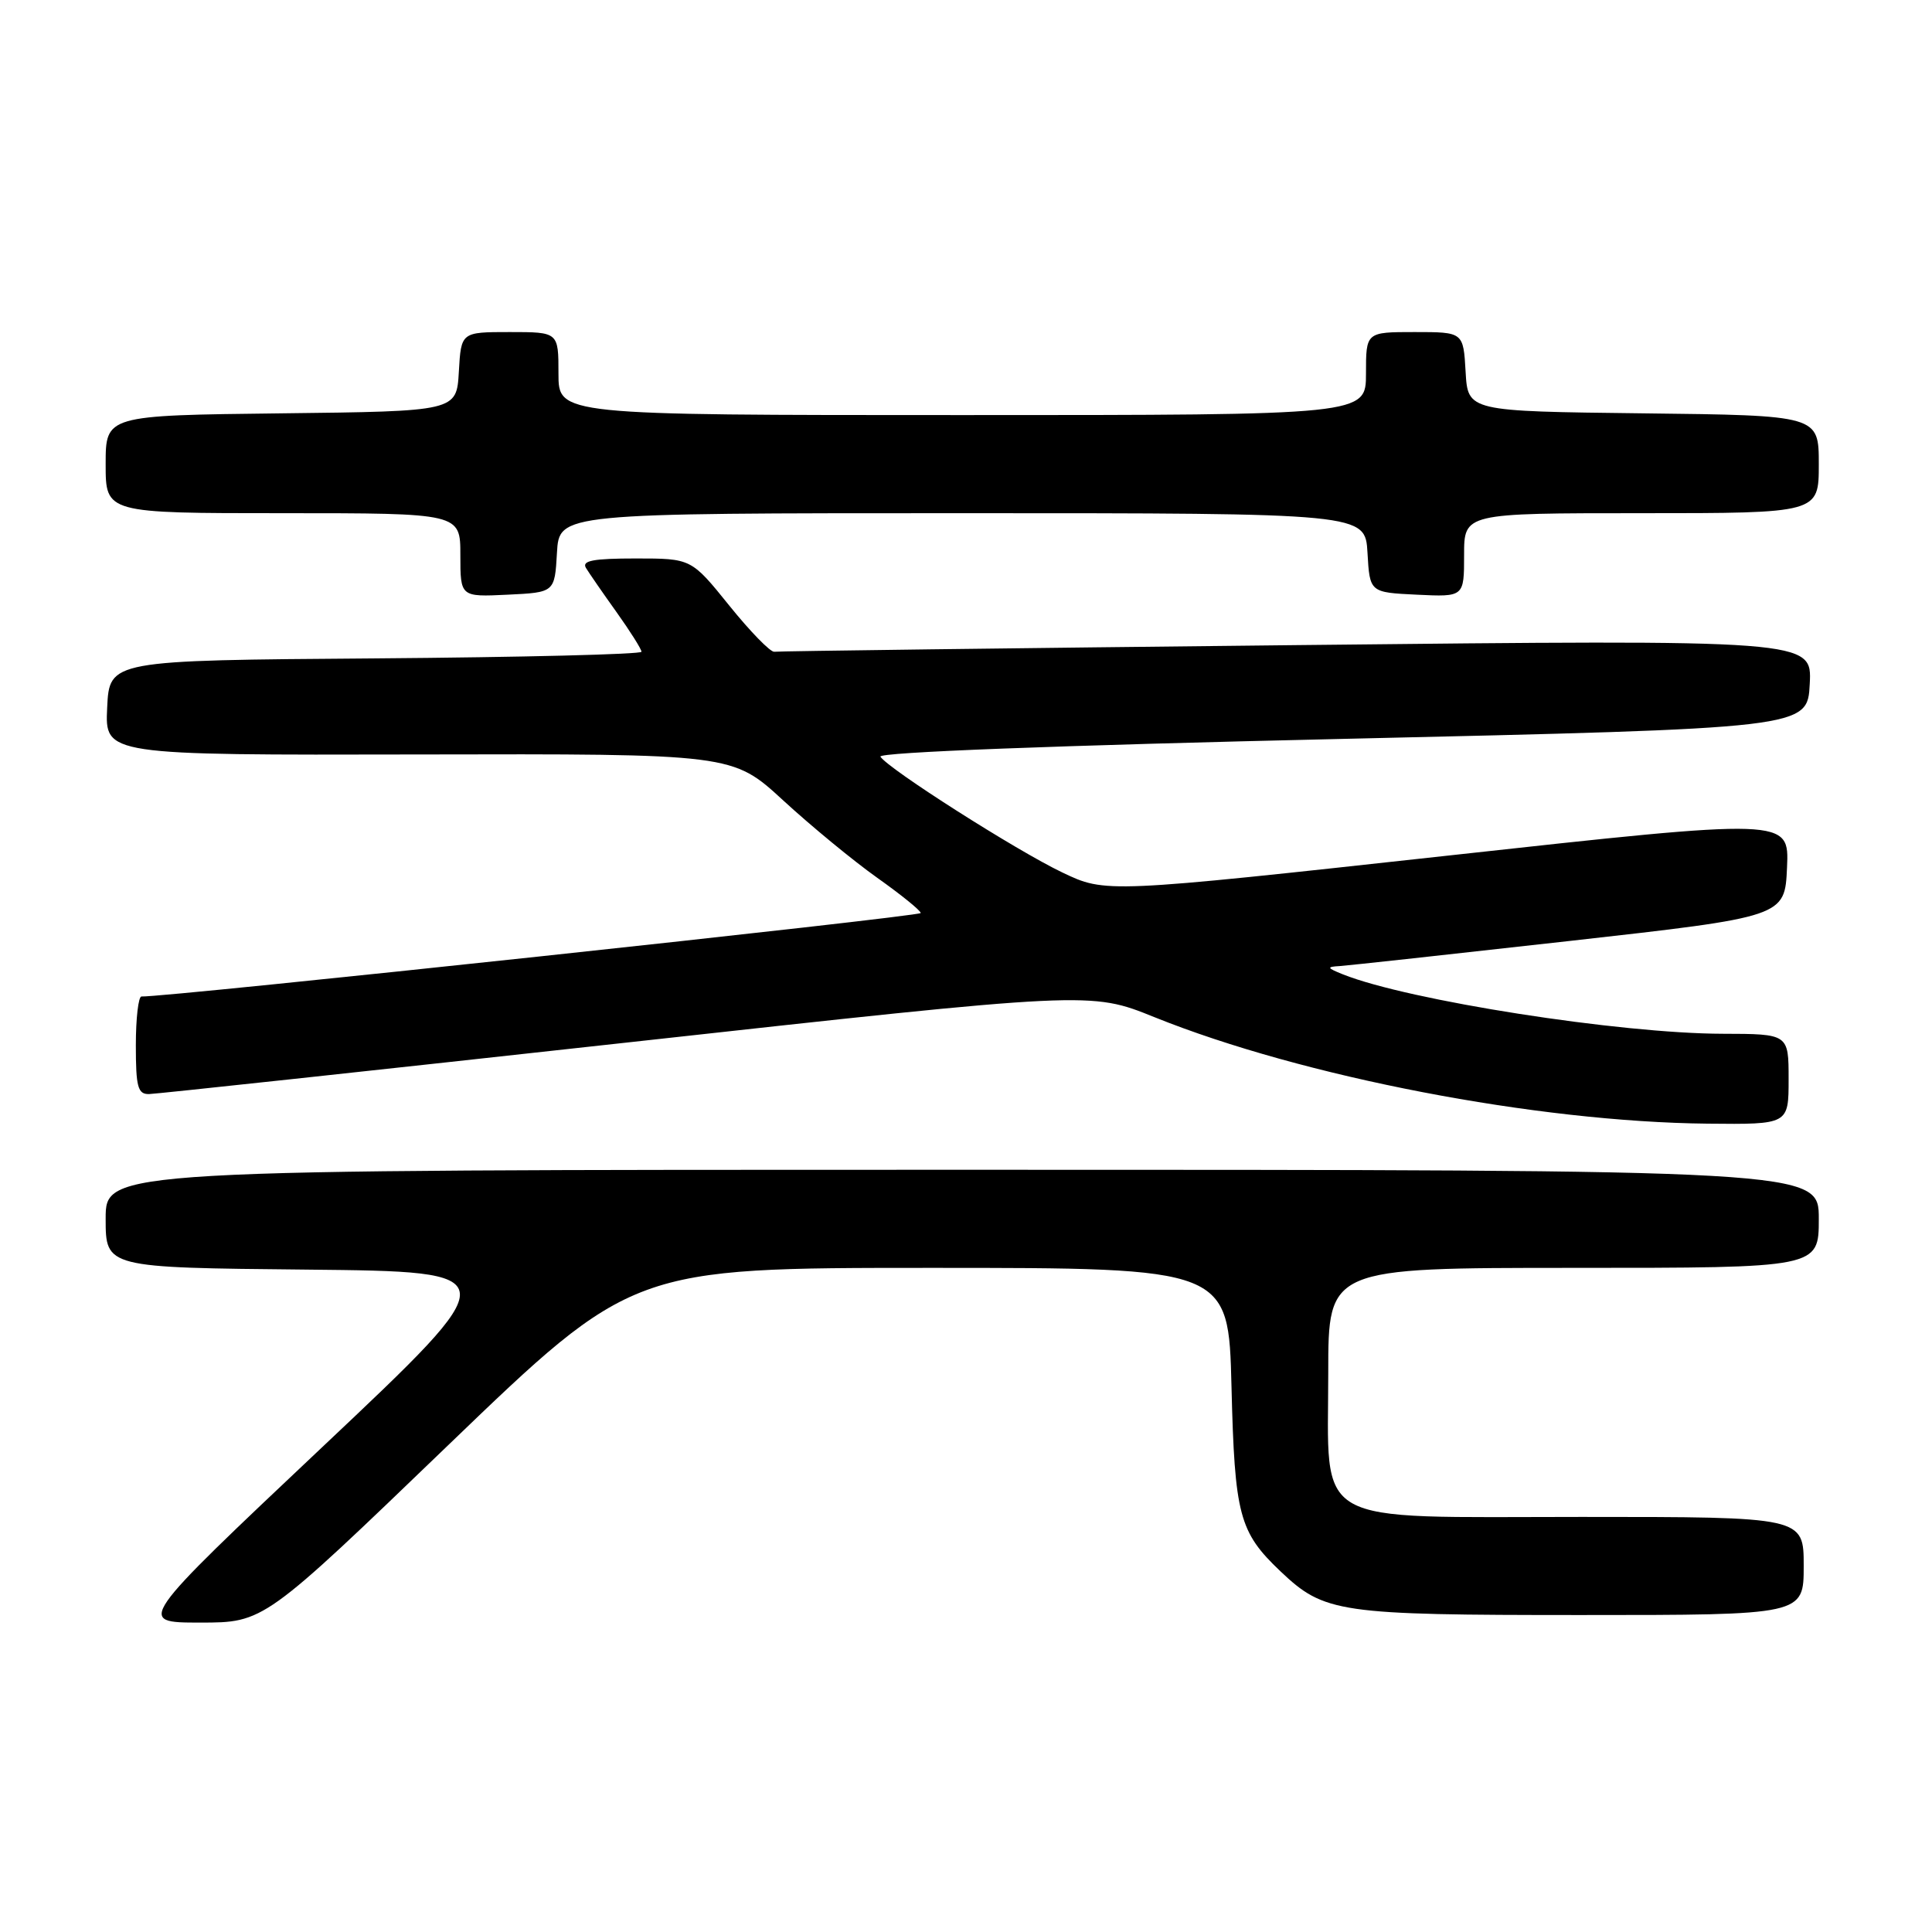 <?xml version="1.0" encoding="UTF-8" standalone="no"?>
<!DOCTYPE svg PUBLIC "-//W3C//DTD SVG 1.1//EN" "http://www.w3.org/Graphics/SVG/1.1/DTD/svg11.dtd" >
<svg xmlns="http://www.w3.org/2000/svg" xmlns:xlink="http://www.w3.org/1999/xlink" version="1.1" viewBox="0 0 256 256">
 <g >
 <path fill="currentColor"
d=" M 59.38 191.50 C 83.80 168.00 83.80 168.00 123.30 168.00 C 162.79 168.00 162.79 168.00 163.18 183.75 C 163.60 200.78 164.19 203.00 169.66 208.20 C 175.49 213.73 177.33 214.00 209.47 214.00 C 239.00 214.00 239.00 214.00 239.00 207.50 C 239.00 201.00 239.00 201.00 209.57 201.00 C 173.28 201.00 176.00 202.55 176.00 181.87 C 176.00 168.00 176.00 168.00 208.50 168.00 C 241.00 168.00 241.00 168.00 241.00 161.50 C 241.00 155.00 241.00 155.00 127.50 155.00 C 14.00 155.00 14.00 155.00 14.00 161.48 C 14.00 167.97 14.00 167.97 40.67 168.23 C 67.35 168.50 67.35 168.50 42.70 191.75 C 18.06 215.00 18.06 215.00 26.51 215.00 C 34.97 215.00 34.97 215.00 59.38 191.50 Z  M 237.00 143.00 C 237.00 137.00 237.00 137.00 228.25 136.98 C 214.62 136.95 186.62 132.57 177.95 129.11 C 175.81 128.25 175.75 128.11 177.50 128.01 C 178.60 127.94 192.32 126.44 208.00 124.68 C 236.50 121.48 236.50 121.48 236.79 114.94 C 237.08 108.40 237.08 108.40 191.79 113.38 C 146.50 118.35 146.50 118.35 140.75 115.60 C 134.67 112.70 117.64 101.85 116.66 100.26 C 116.30 99.68 140.03 98.77 177.79 97.91 C 239.50 96.50 239.50 96.50 239.80 90.63 C 240.11 84.75 240.11 84.75 171.80 85.48 C 134.24 85.88 103.09 86.28 102.59 86.36 C 102.09 86.43 99.41 83.69 96.64 80.25 C 91.60 74.00 91.60 74.00 84.24 74.00 C 78.62 74.00 77.06 74.29 77.64 75.25 C 78.06 75.94 79.88 78.58 81.70 81.12 C 83.51 83.66 85.00 86.02 85.00 86.36 C 85.00 86.70 69.14 87.09 49.75 87.24 C 14.50 87.50 14.50 87.50 14.20 93.78 C 13.90 100.06 13.90 100.06 55.48 99.97 C 97.06 99.88 97.06 99.88 103.78 106.06 C 107.48 109.46 113.09 114.08 116.25 116.32 C 119.41 118.56 122.00 120.66 122.00 120.98 C 122.00 121.44 21.65 132.19 18.75 132.04 C 18.34 132.02 18.00 134.93 18.00 138.50 C 18.00 144.04 18.26 145.00 19.75 144.97 C 20.71 144.95 49.17 141.88 83.00 138.15 C 144.50 131.36 144.50 131.36 152.97 134.78 C 172.61 142.69 203.62 148.66 226.25 148.89 C 237.00 149.00 237.00 149.00 237.00 143.00 Z  M 73.80 73.25 C 74.10 68.00 74.10 68.00 127.50 68.00 C 180.90 68.00 180.90 68.00 181.20 73.25 C 181.50 78.50 181.50 78.50 187.75 78.80 C 194.00 79.10 194.00 79.10 194.00 73.55 C 194.00 68.00 194.00 68.00 217.50 68.00 C 241.00 68.00 241.00 68.00 241.00 61.52 C 241.00 55.04 241.00 55.04 217.75 54.77 C 194.50 54.50 194.50 54.50 194.20 49.25 C 193.90 44.00 193.90 44.00 187.45 44.00 C 181.00 44.00 181.00 44.00 181.00 49.50 C 181.00 55.00 181.00 55.00 127.50 55.00 C 74.00 55.00 74.00 55.00 74.00 49.50 C 74.00 44.00 74.00 44.00 67.55 44.00 C 61.10 44.00 61.10 44.00 60.80 49.25 C 60.50 54.50 60.50 54.50 37.25 54.77 C 14.00 55.04 14.00 55.04 14.00 61.52 C 14.00 68.00 14.00 68.00 37.50 68.00 C 61.00 68.00 61.00 68.00 61.00 73.55 C 61.00 79.10 61.00 79.10 67.25 78.80 C 73.50 78.50 73.50 78.50 73.80 73.25 Z "/>
</g>
</svg>